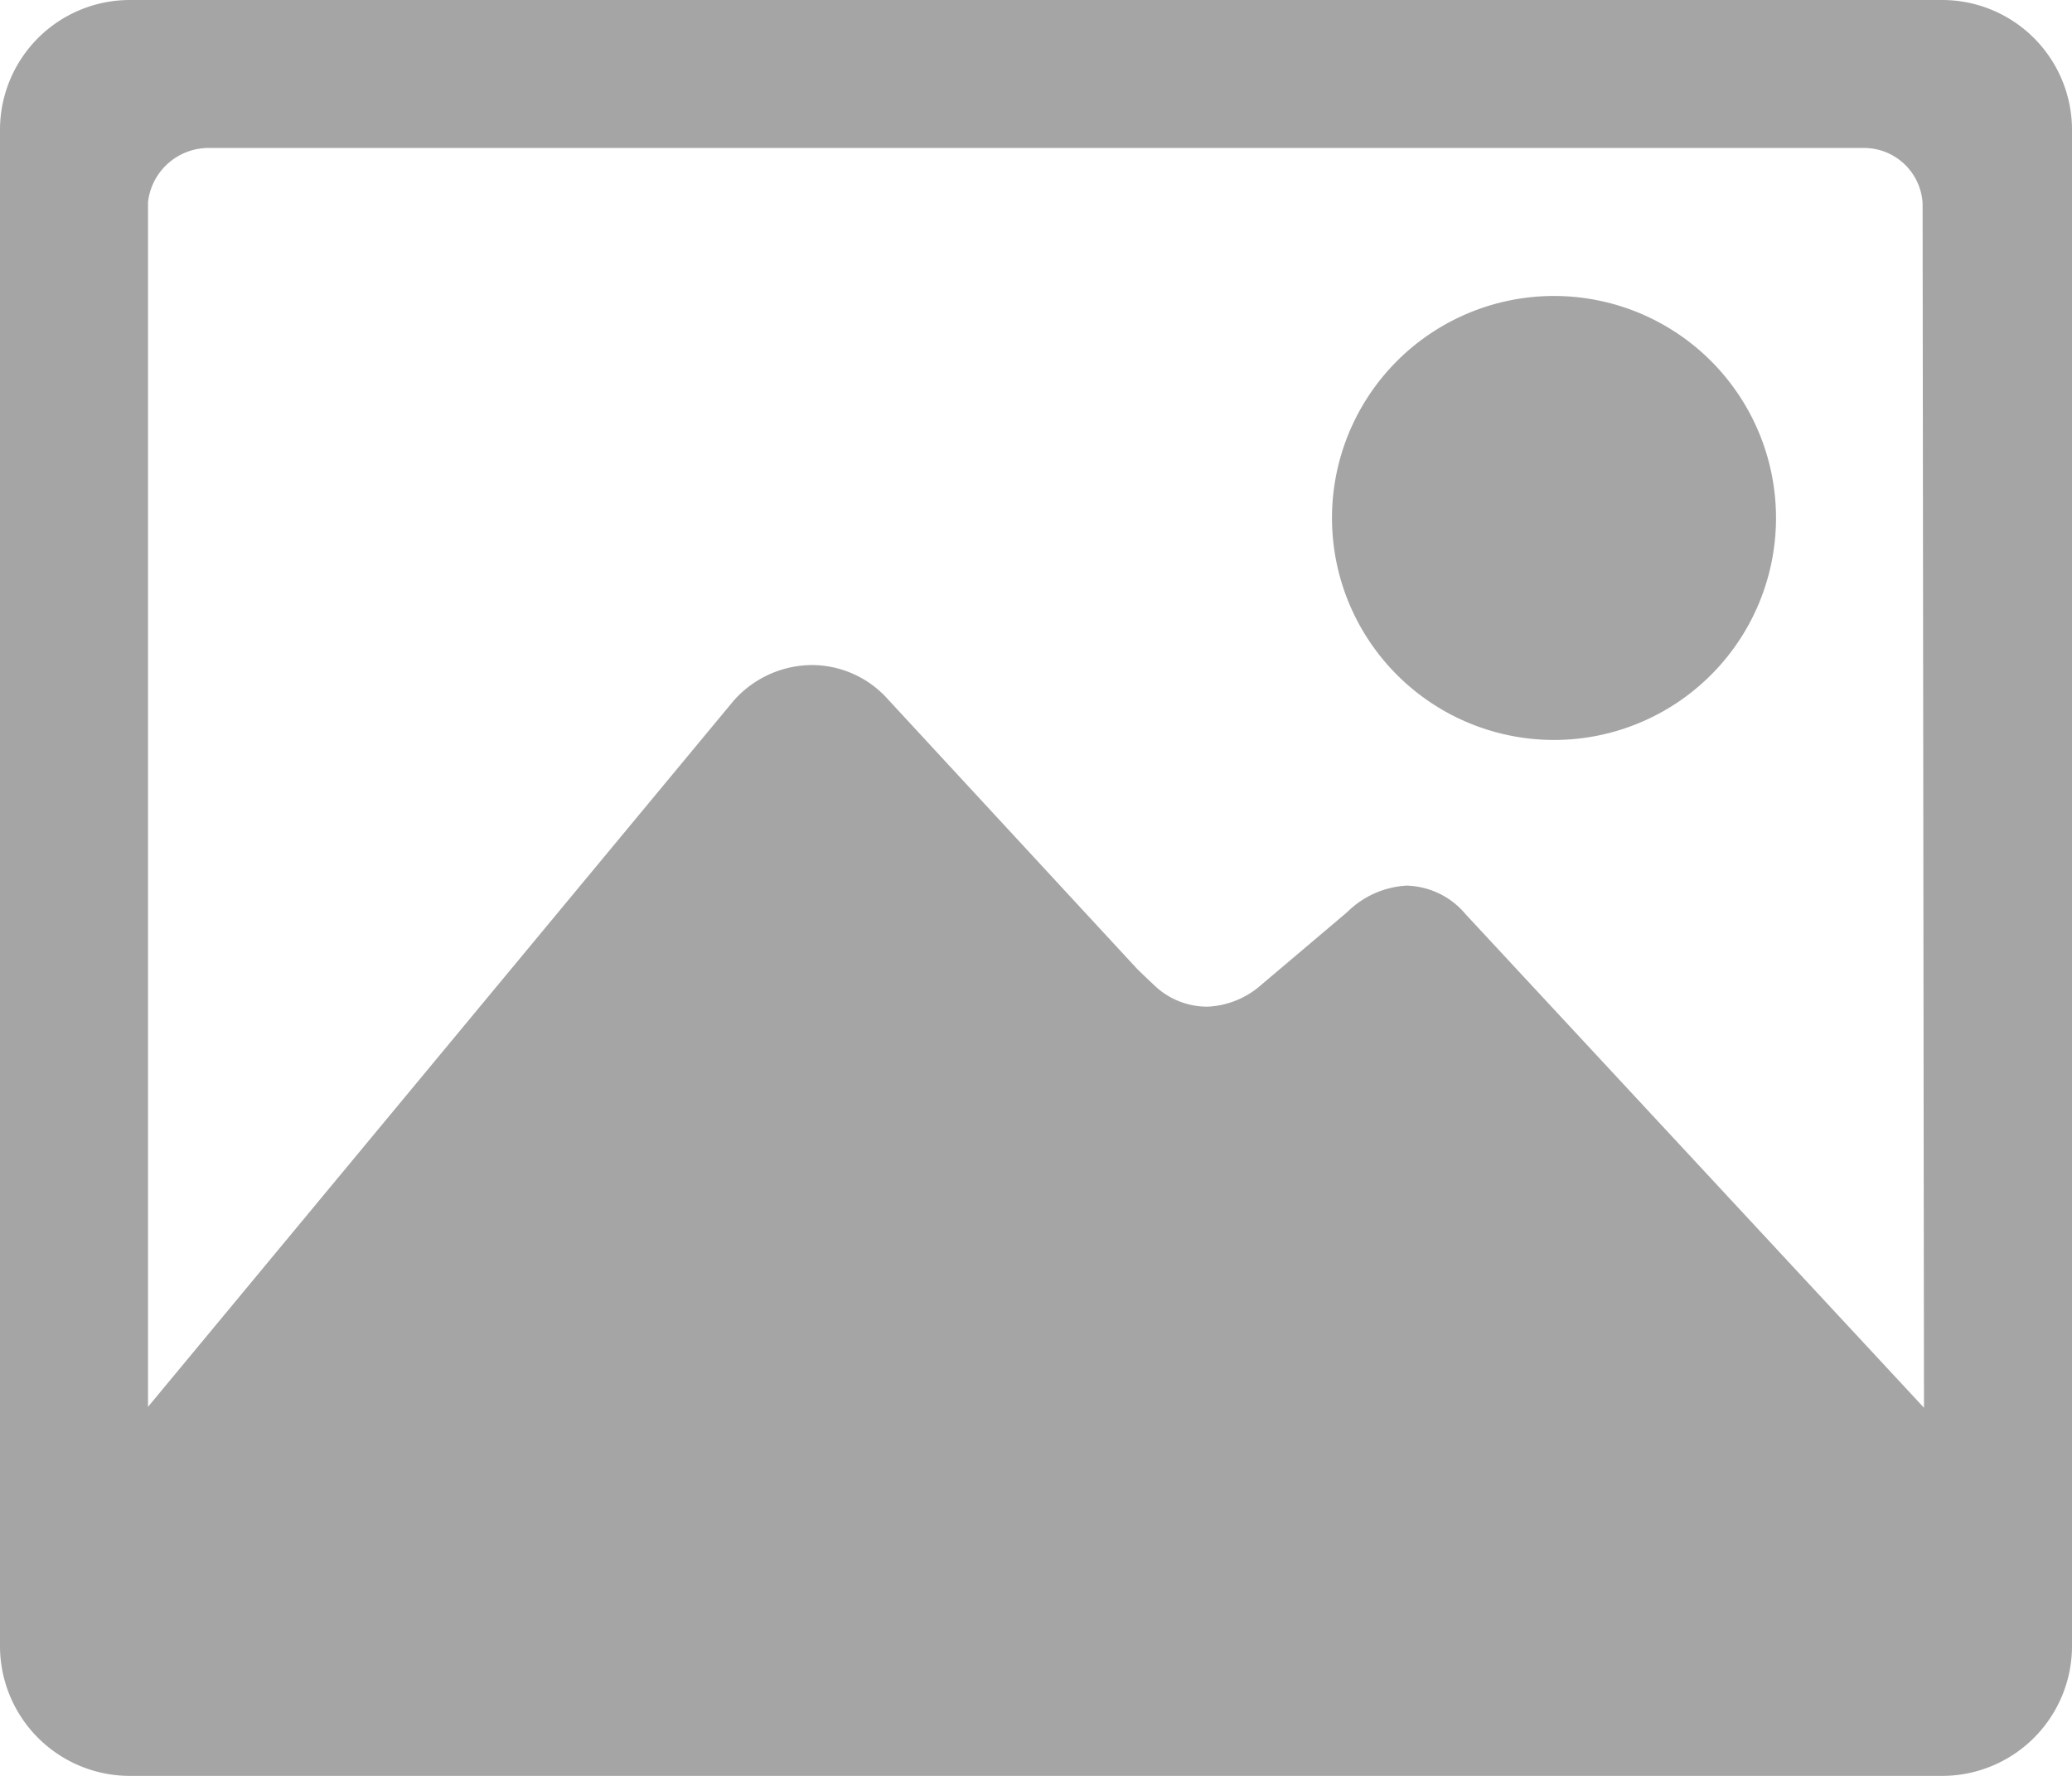 <svg id="_211677_image_icon" data-name="211677_image_icon" xmlns="http://www.w3.org/2000/svg" width="48" height="41.143" viewBox="0 0 48 41.143">
  <path id="Path_33" data-name="Path 33" d="M325.143,138.286A5.143,5.143,0,1,0,320,133.143,5.144,5.144,0,0,0,325.143,138.286Z" transform="translate(-289.143 -121.143)" fill="#a5a5a5"/>
  <path id="Path_34" data-name="Path 34" d="M77,64H35a3.009,3.009,0,0,0-3,3.032v35.079a3.009,3.009,0,0,0,3,3.032H77a3.009,3.009,0,0,0,3-3.032V67.032A3.009,3.009,0,0,0,77,64ZM65.954,85.182a1.84,1.84,0,0,0-1.371-.664,2.117,2.117,0,0,0-1.371.611l-2,1.693a2.01,2.01,0,0,1-1.232.5,1.773,1.773,0,0,1-1.179-.439c-.107-.1-.3-.279-.461-.439l-5.764-6.236a2.363,2.363,0,0,0-1.789-.8,2.433,2.433,0,0,0-1.8.836L35.429,96.593V68.682a1.413,1.413,0,0,1,1.4-1.254H75.157a1.36,1.36,0,0,1,1.382,1.286l.032,27.9Z" transform="translate(-32 -64)" fill="#a5a5a5"/>
</svg>
